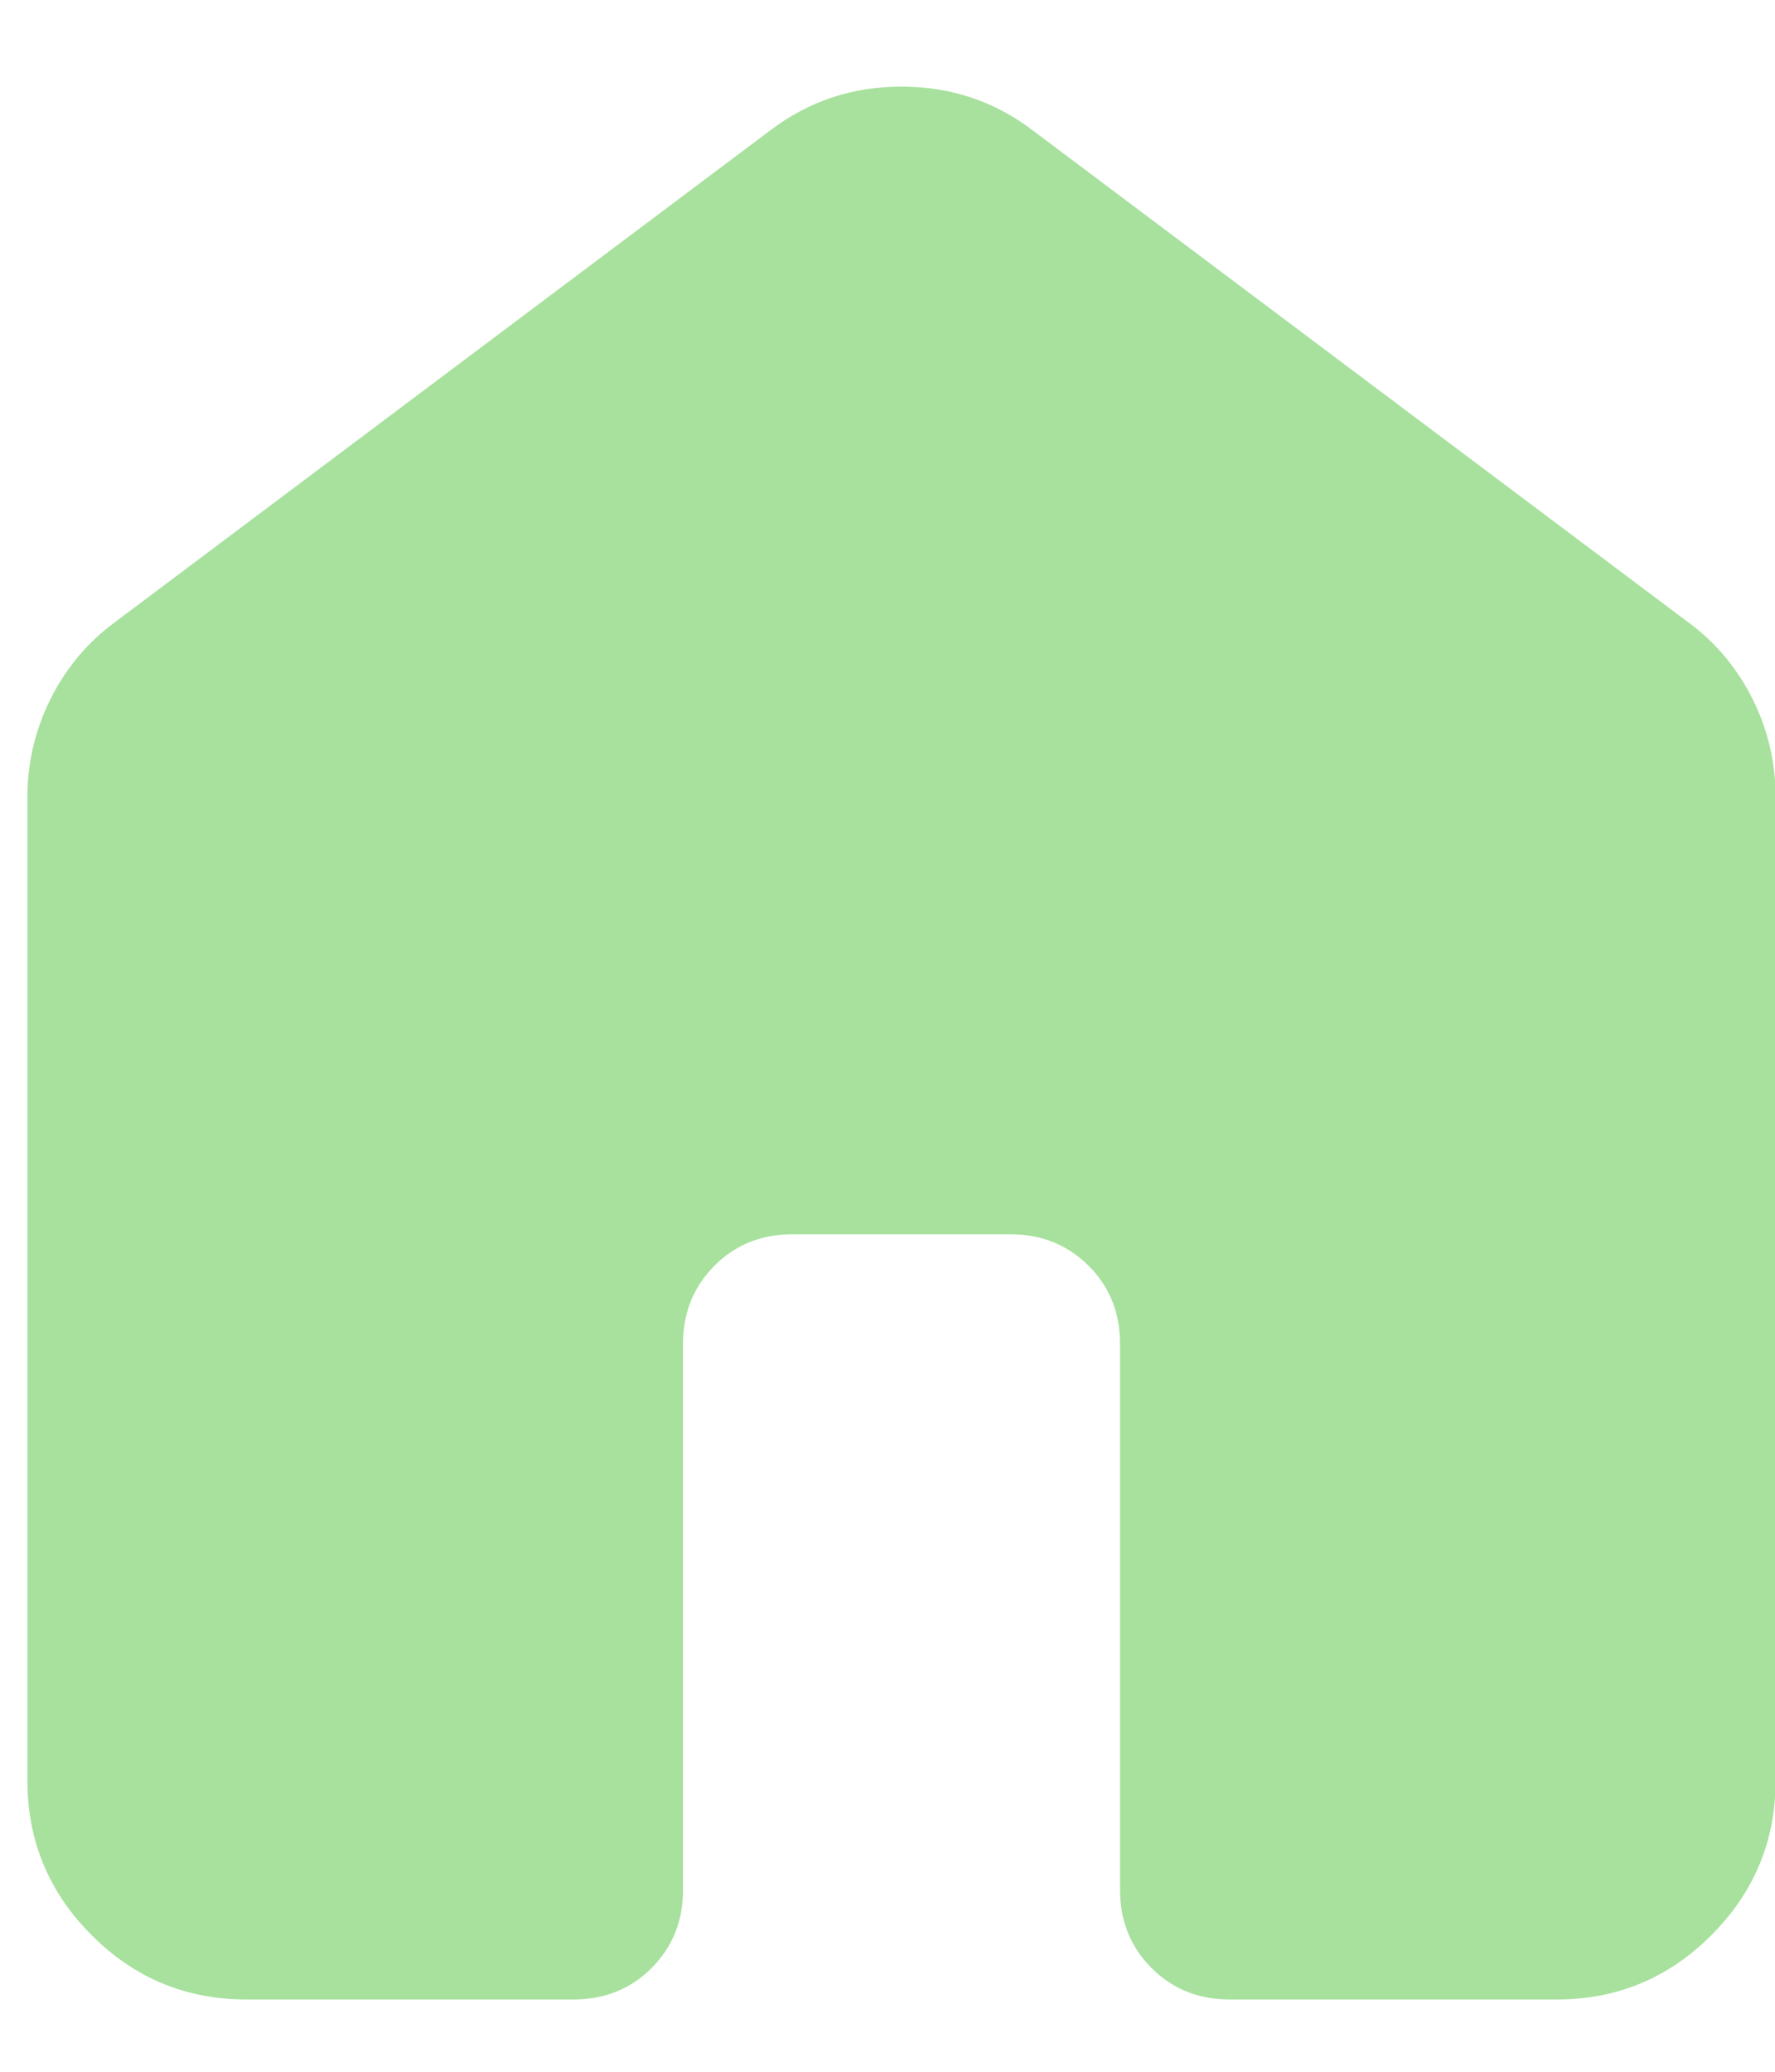 <svg width="18" height="21" viewBox="0 0 18 21" fill="none" xmlns="http://www.w3.org/2000/svg">
<path d="M0.278 18.051V8.079C0.278 7.729 0.357 7.396 0.514 7.082C0.672 6.768 0.889 6.51 1.165 6.307L7.812 1.321C8.2 1.026 8.643 0.878 9.142 0.878C9.641 0.878 10.084 1.026 10.472 1.321L17.119 6.307C17.396 6.51 17.613 6.768 17.771 7.082C17.928 7.396 18.006 7.729 18.006 8.079V18.051C18.006 18.66 17.788 19.182 17.354 19.616C16.92 20.051 16.398 20.267 15.79 20.267H12.466C12.152 20.267 11.889 20.16 11.677 19.948C11.465 19.735 11.359 19.472 11.358 19.159V13.619C11.358 13.305 11.252 13.042 11.039 12.83C10.826 12.618 10.563 12.512 10.25 12.511H8.034C7.72 12.511 7.457 12.617 7.245 12.83C7.033 13.043 6.927 13.306 6.926 13.619V19.159C6.926 19.473 6.82 19.736 6.607 19.949C6.394 20.162 6.131 20.267 5.818 20.267H2.494C1.885 20.267 1.363 20.05 0.93 19.616C0.496 19.183 0.279 18.661 0.278 18.051Z" fill="#A7E19D"/>
</svg>

